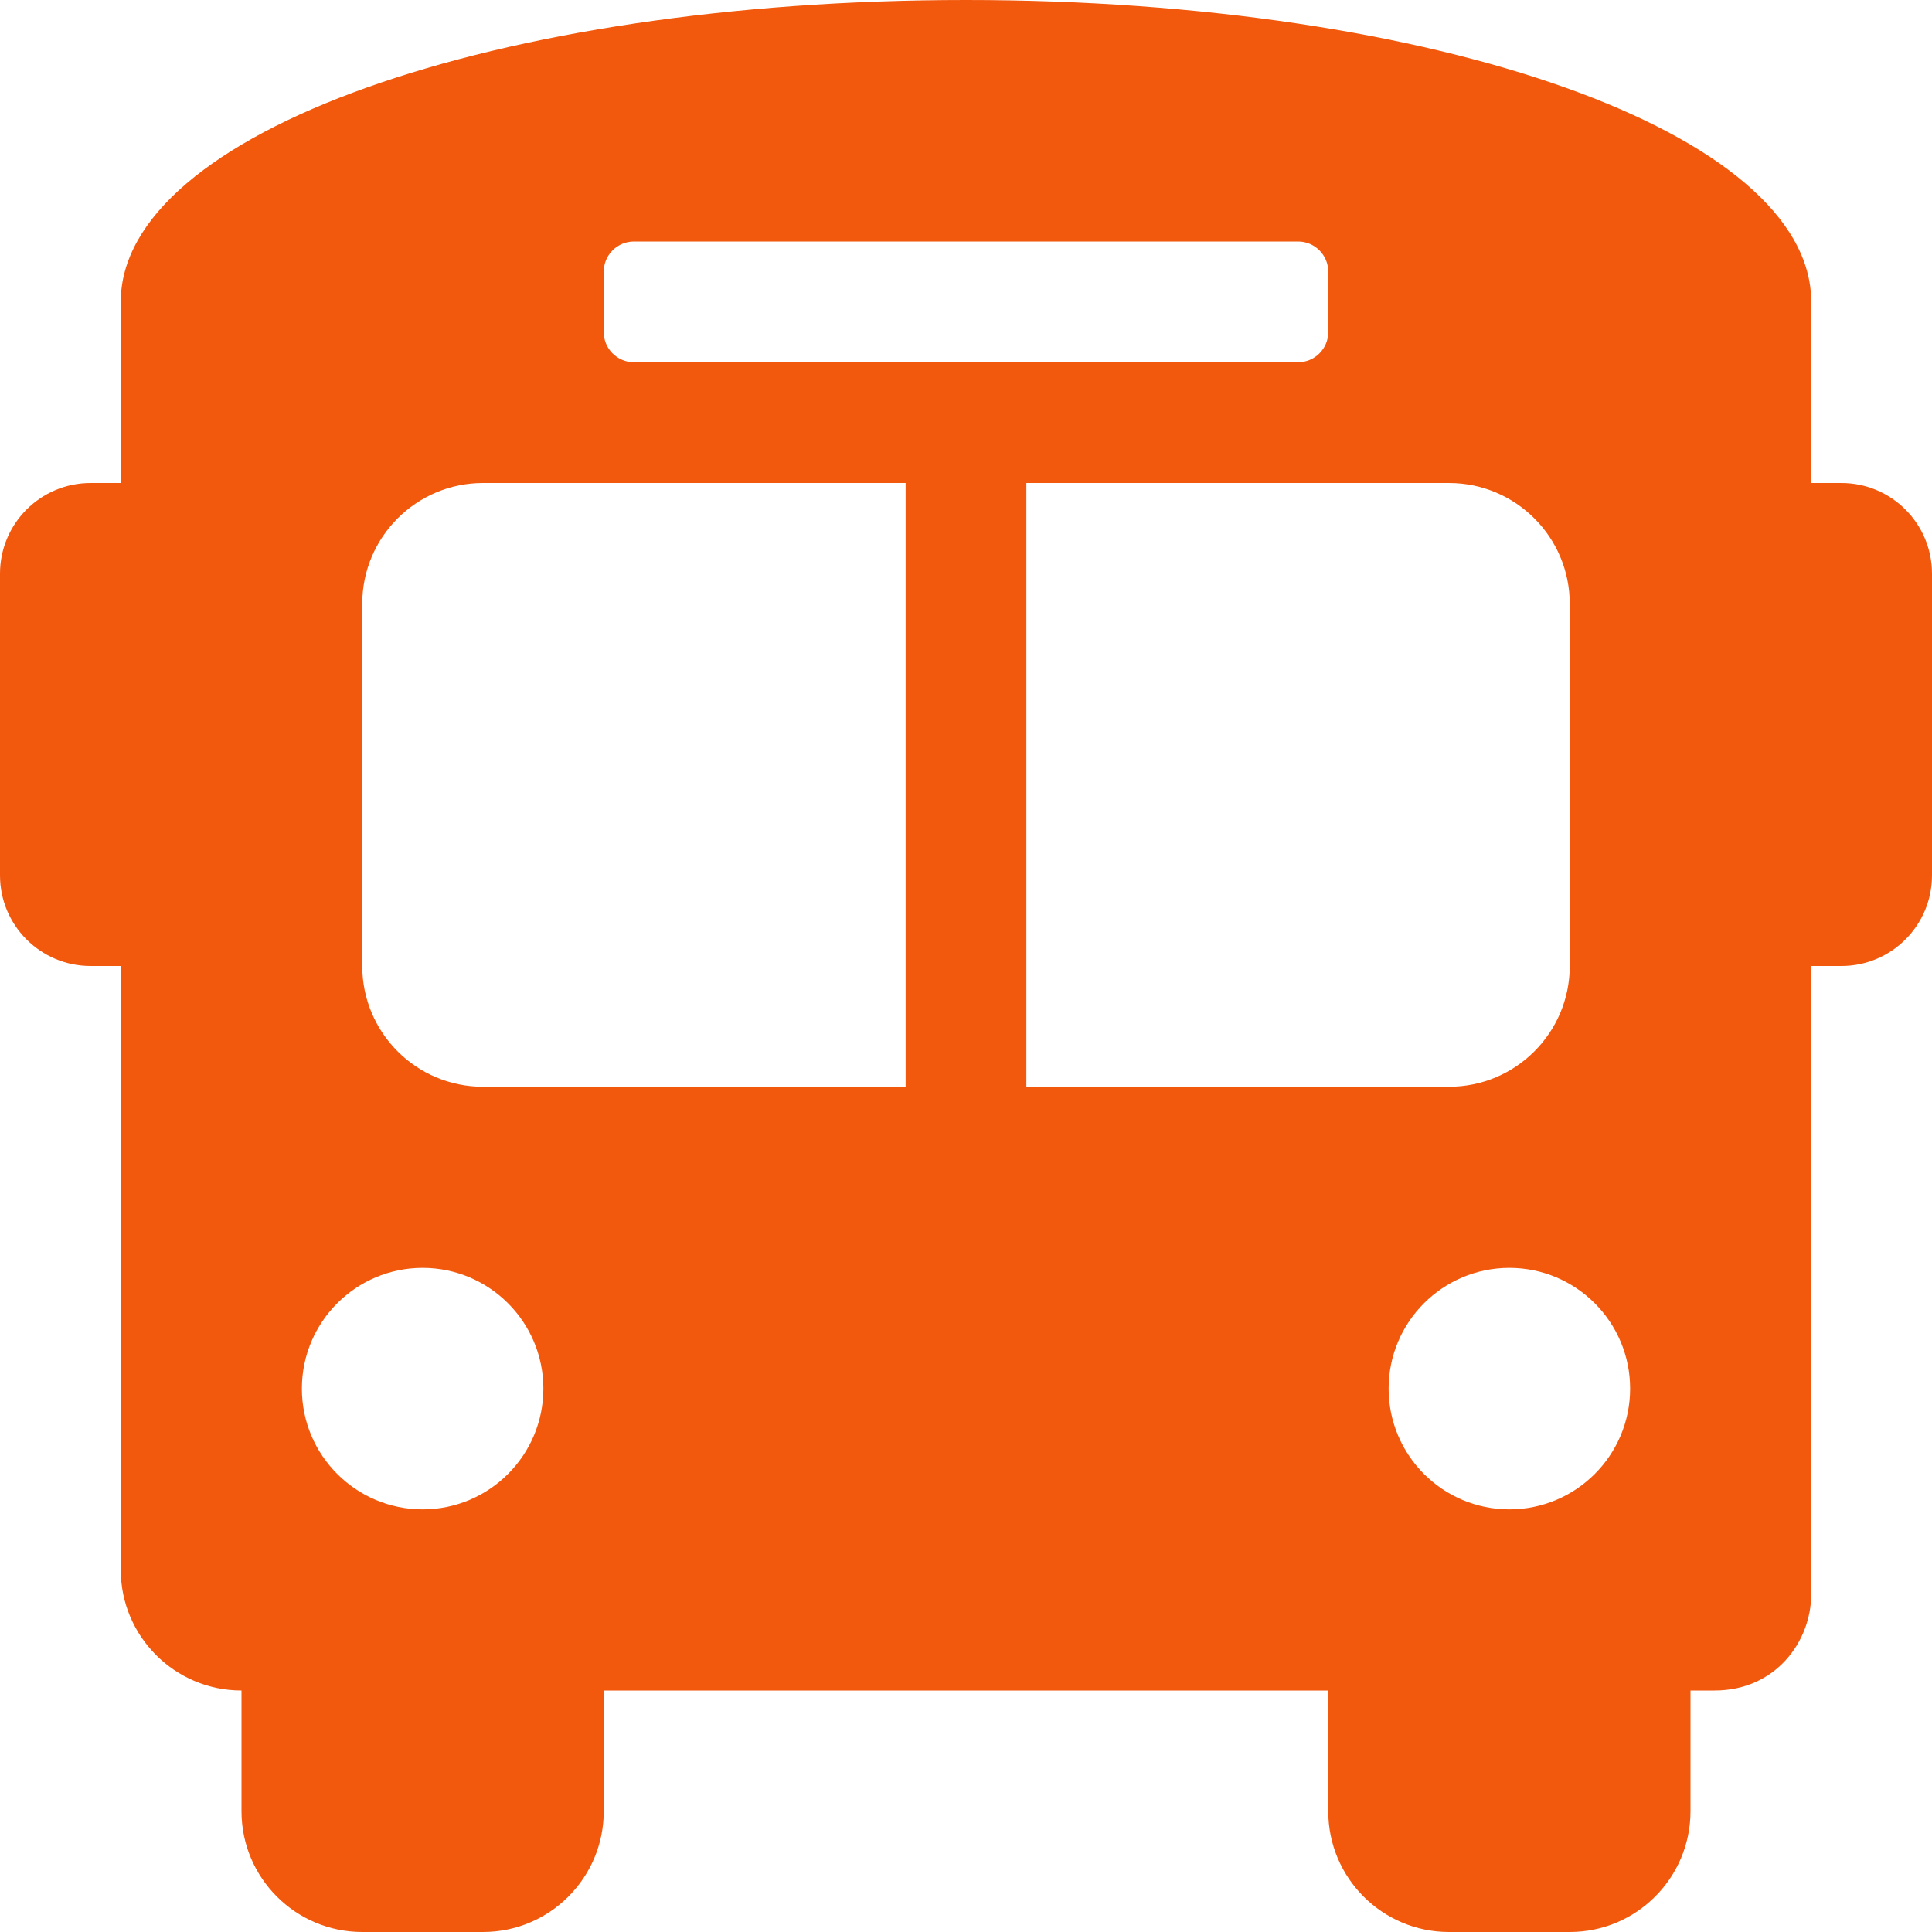 <svg width="20" height="20" viewBox="0 0 20 20" fill="none" xmlns="http://www.w3.org/2000/svg">
<path d="M19.062 5H18.75V3.125C18.75 1.375 14.875 0 10 0C5.125 0 1.25 1.375 1.25 3.125V5H0.938C0.42 5 0 5.42 0 5.938V9.062C0 9.58 0.42 10 0.938 10H1.25V16.25C1.25 16.94 1.81 17.5 2.5 17.5V18.75C2.5 19.44 3.06 20 3.75 20H5C5.69 20 6.25 19.44 6.25 18.75V17.5H13.75V18.75C13.75 19.44 14.31 20 15 20H16.25C16.94 20 17.5 19.44 17.5 18.75V17.5H17.75C18.375 17.5 18.75 17 18.75 16.5V10H19.062C19.58 10 20 9.58 20 9.062V5.938C20 5.42 19.58 5 19.062 5ZM6.25 2.812C6.25 2.64 6.39 2.5 6.562 2.5H13.438C13.61 2.5 13.75 2.64 13.75 2.812V3.438C13.75 3.61 13.61 3.75 13.438 3.75H6.562C6.39 3.75 6.25 3.61 6.25 3.438V2.812ZM4.375 15.625C3.685 15.625 3.125 15.065 3.125 14.375C3.125 13.685 3.685 13.125 4.375 13.125C5.065 13.125 5.625 13.685 5.625 14.375C5.625 15.065 5.065 15.625 4.375 15.625ZM9.375 11.25H5C4.31 11.25 3.75 10.69 3.75 10V6.25C3.75 5.56 4.31 5 5 5H9.375V11.25ZM10.625 11.25V5H15C15.69 5 16.25 5.56 16.25 6.25V10C16.25 10.69 15.69 11.25 15 11.25H10.625ZM15.625 15.625C14.935 15.625 14.375 15.065 14.375 14.375C14.375 13.685 14.935 13.125 15.625 13.125C16.315 13.125 16.875 13.685 16.875 14.375C16.875 15.065 16.315 15.625 15.625 15.625Z" fill="#F2590D"/>
</svg>
